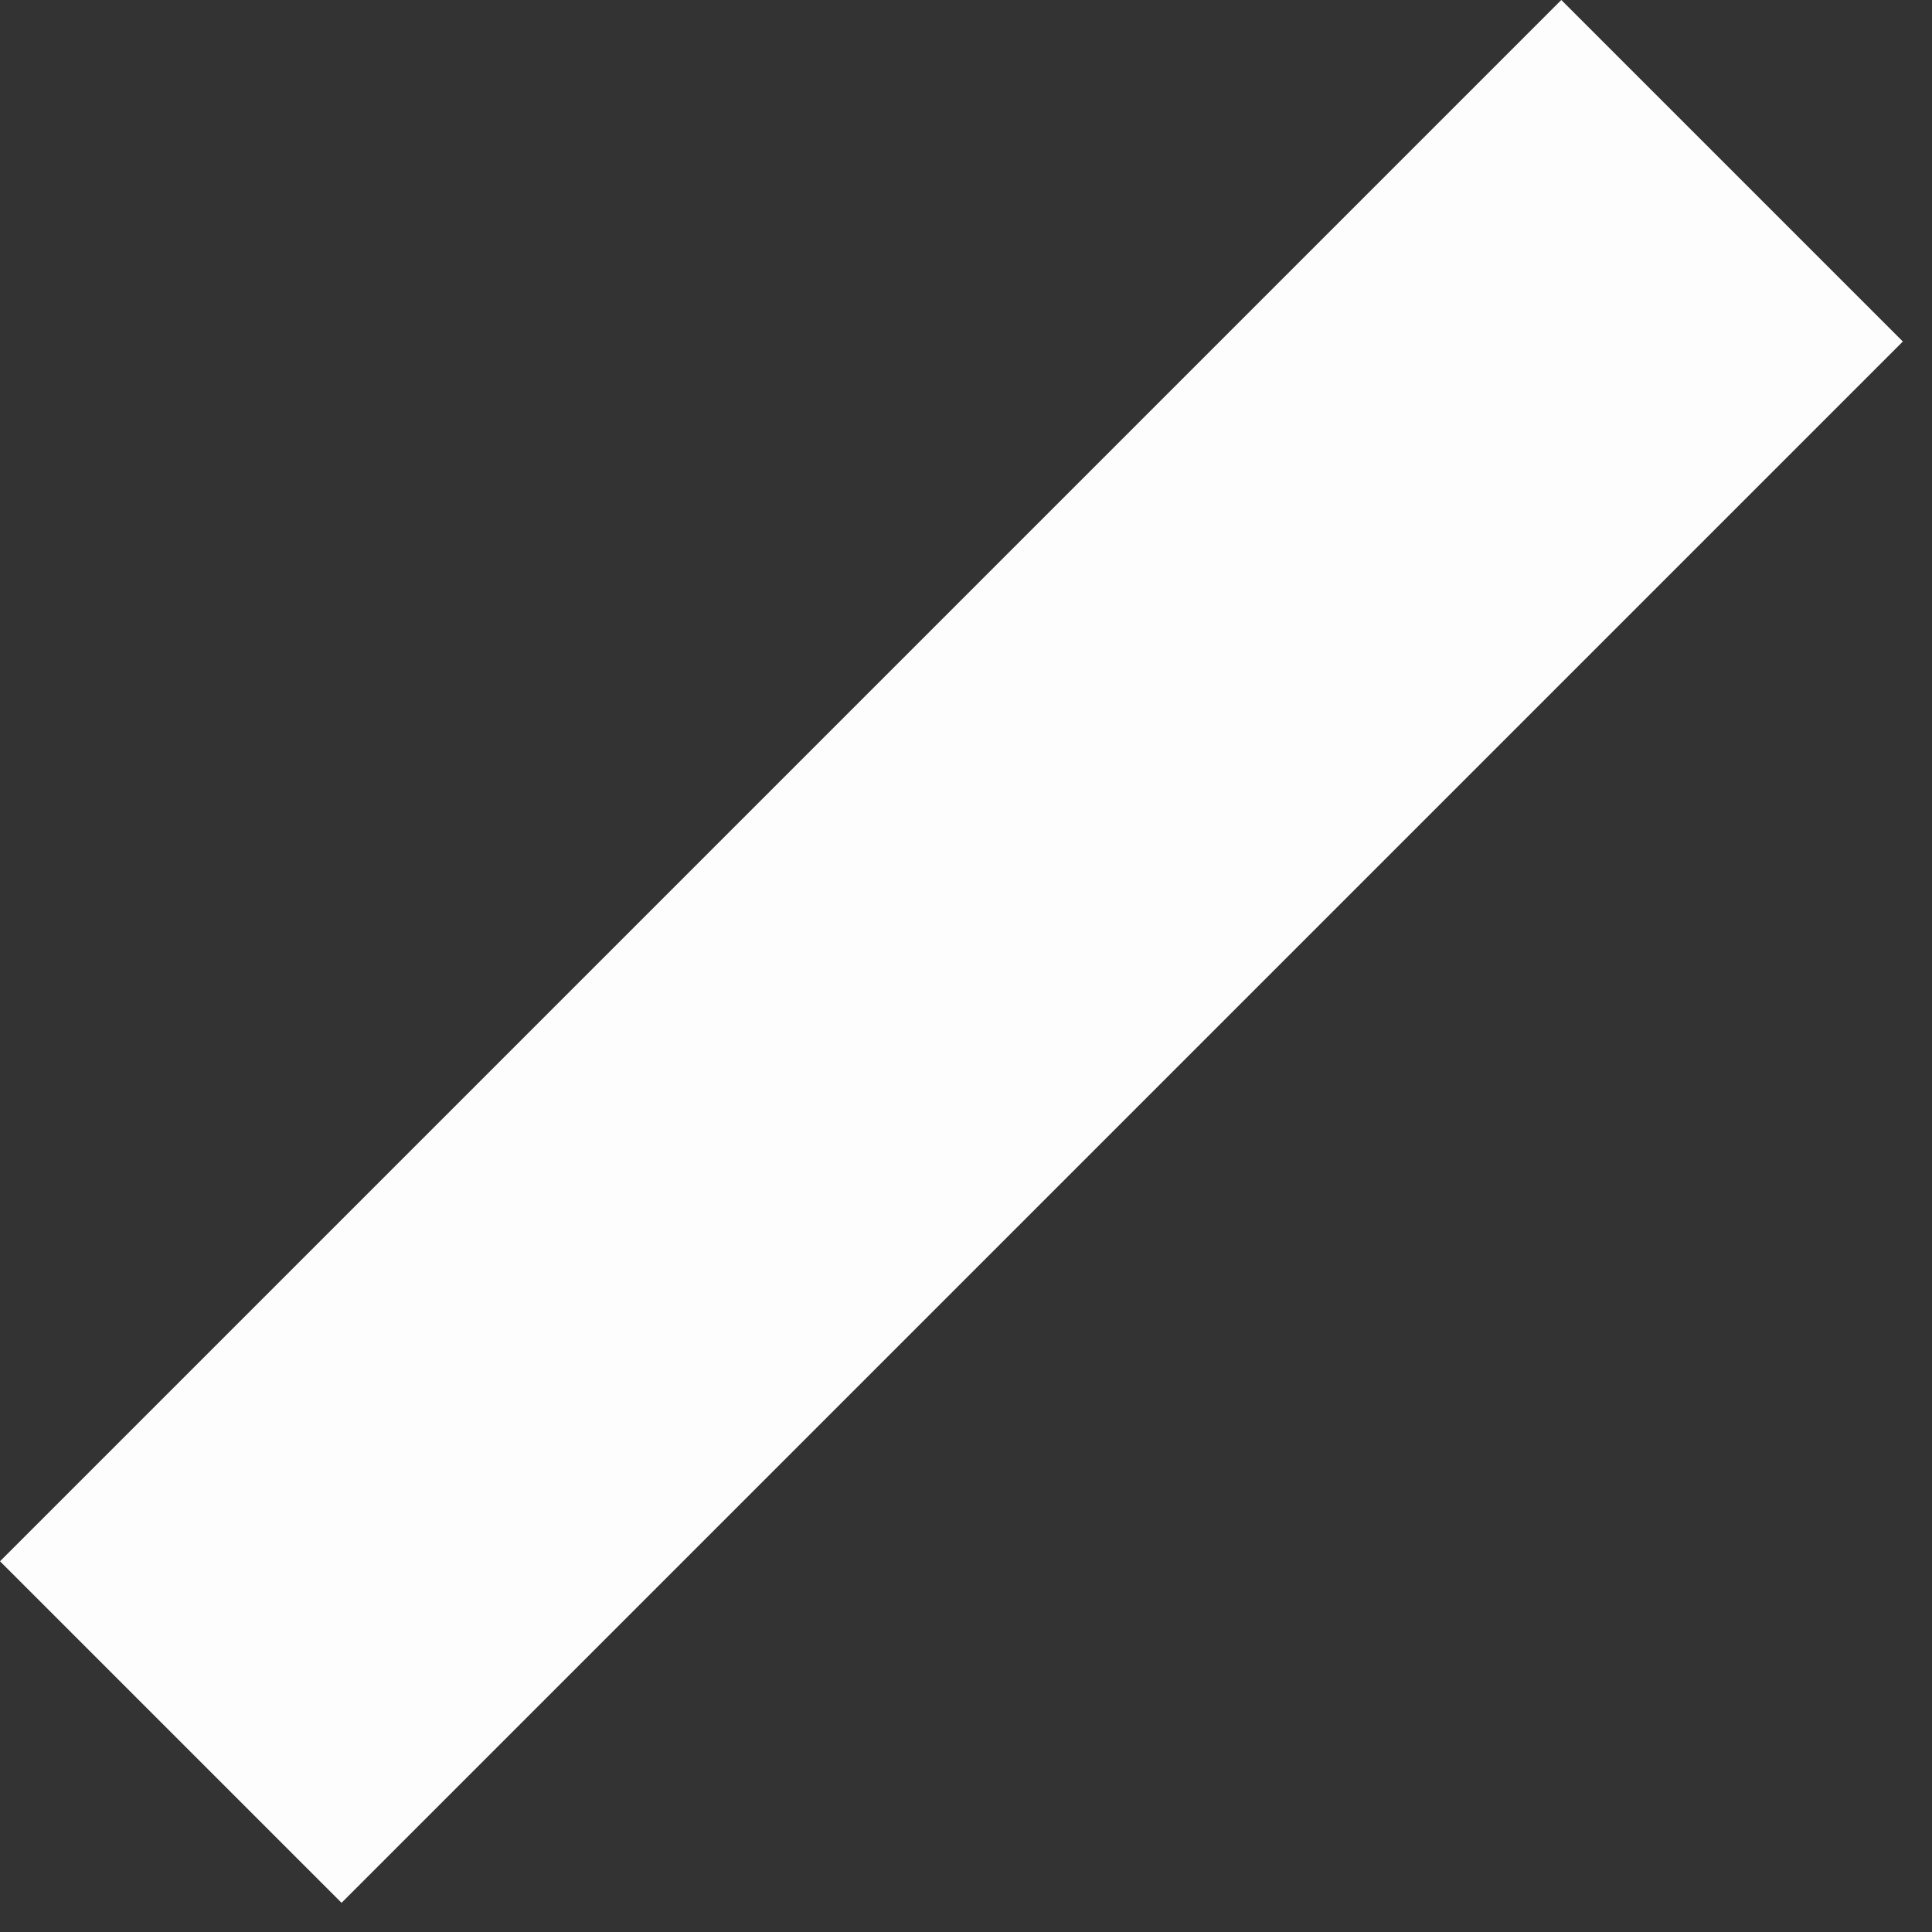 <svg width="28" height="28" viewBox="0 0 28 28" fill="none" xmlns="http://www.w3.org/2000/svg">
<rect x="0" y="0" width="28" height="28" fill="#333333" stroke="none"/>
<rect x="4.95" y="27.577" width="7" height="32" transform="rotate(-135 4.95 27.577)" fill="#FDFDFD"/>
</svg>
